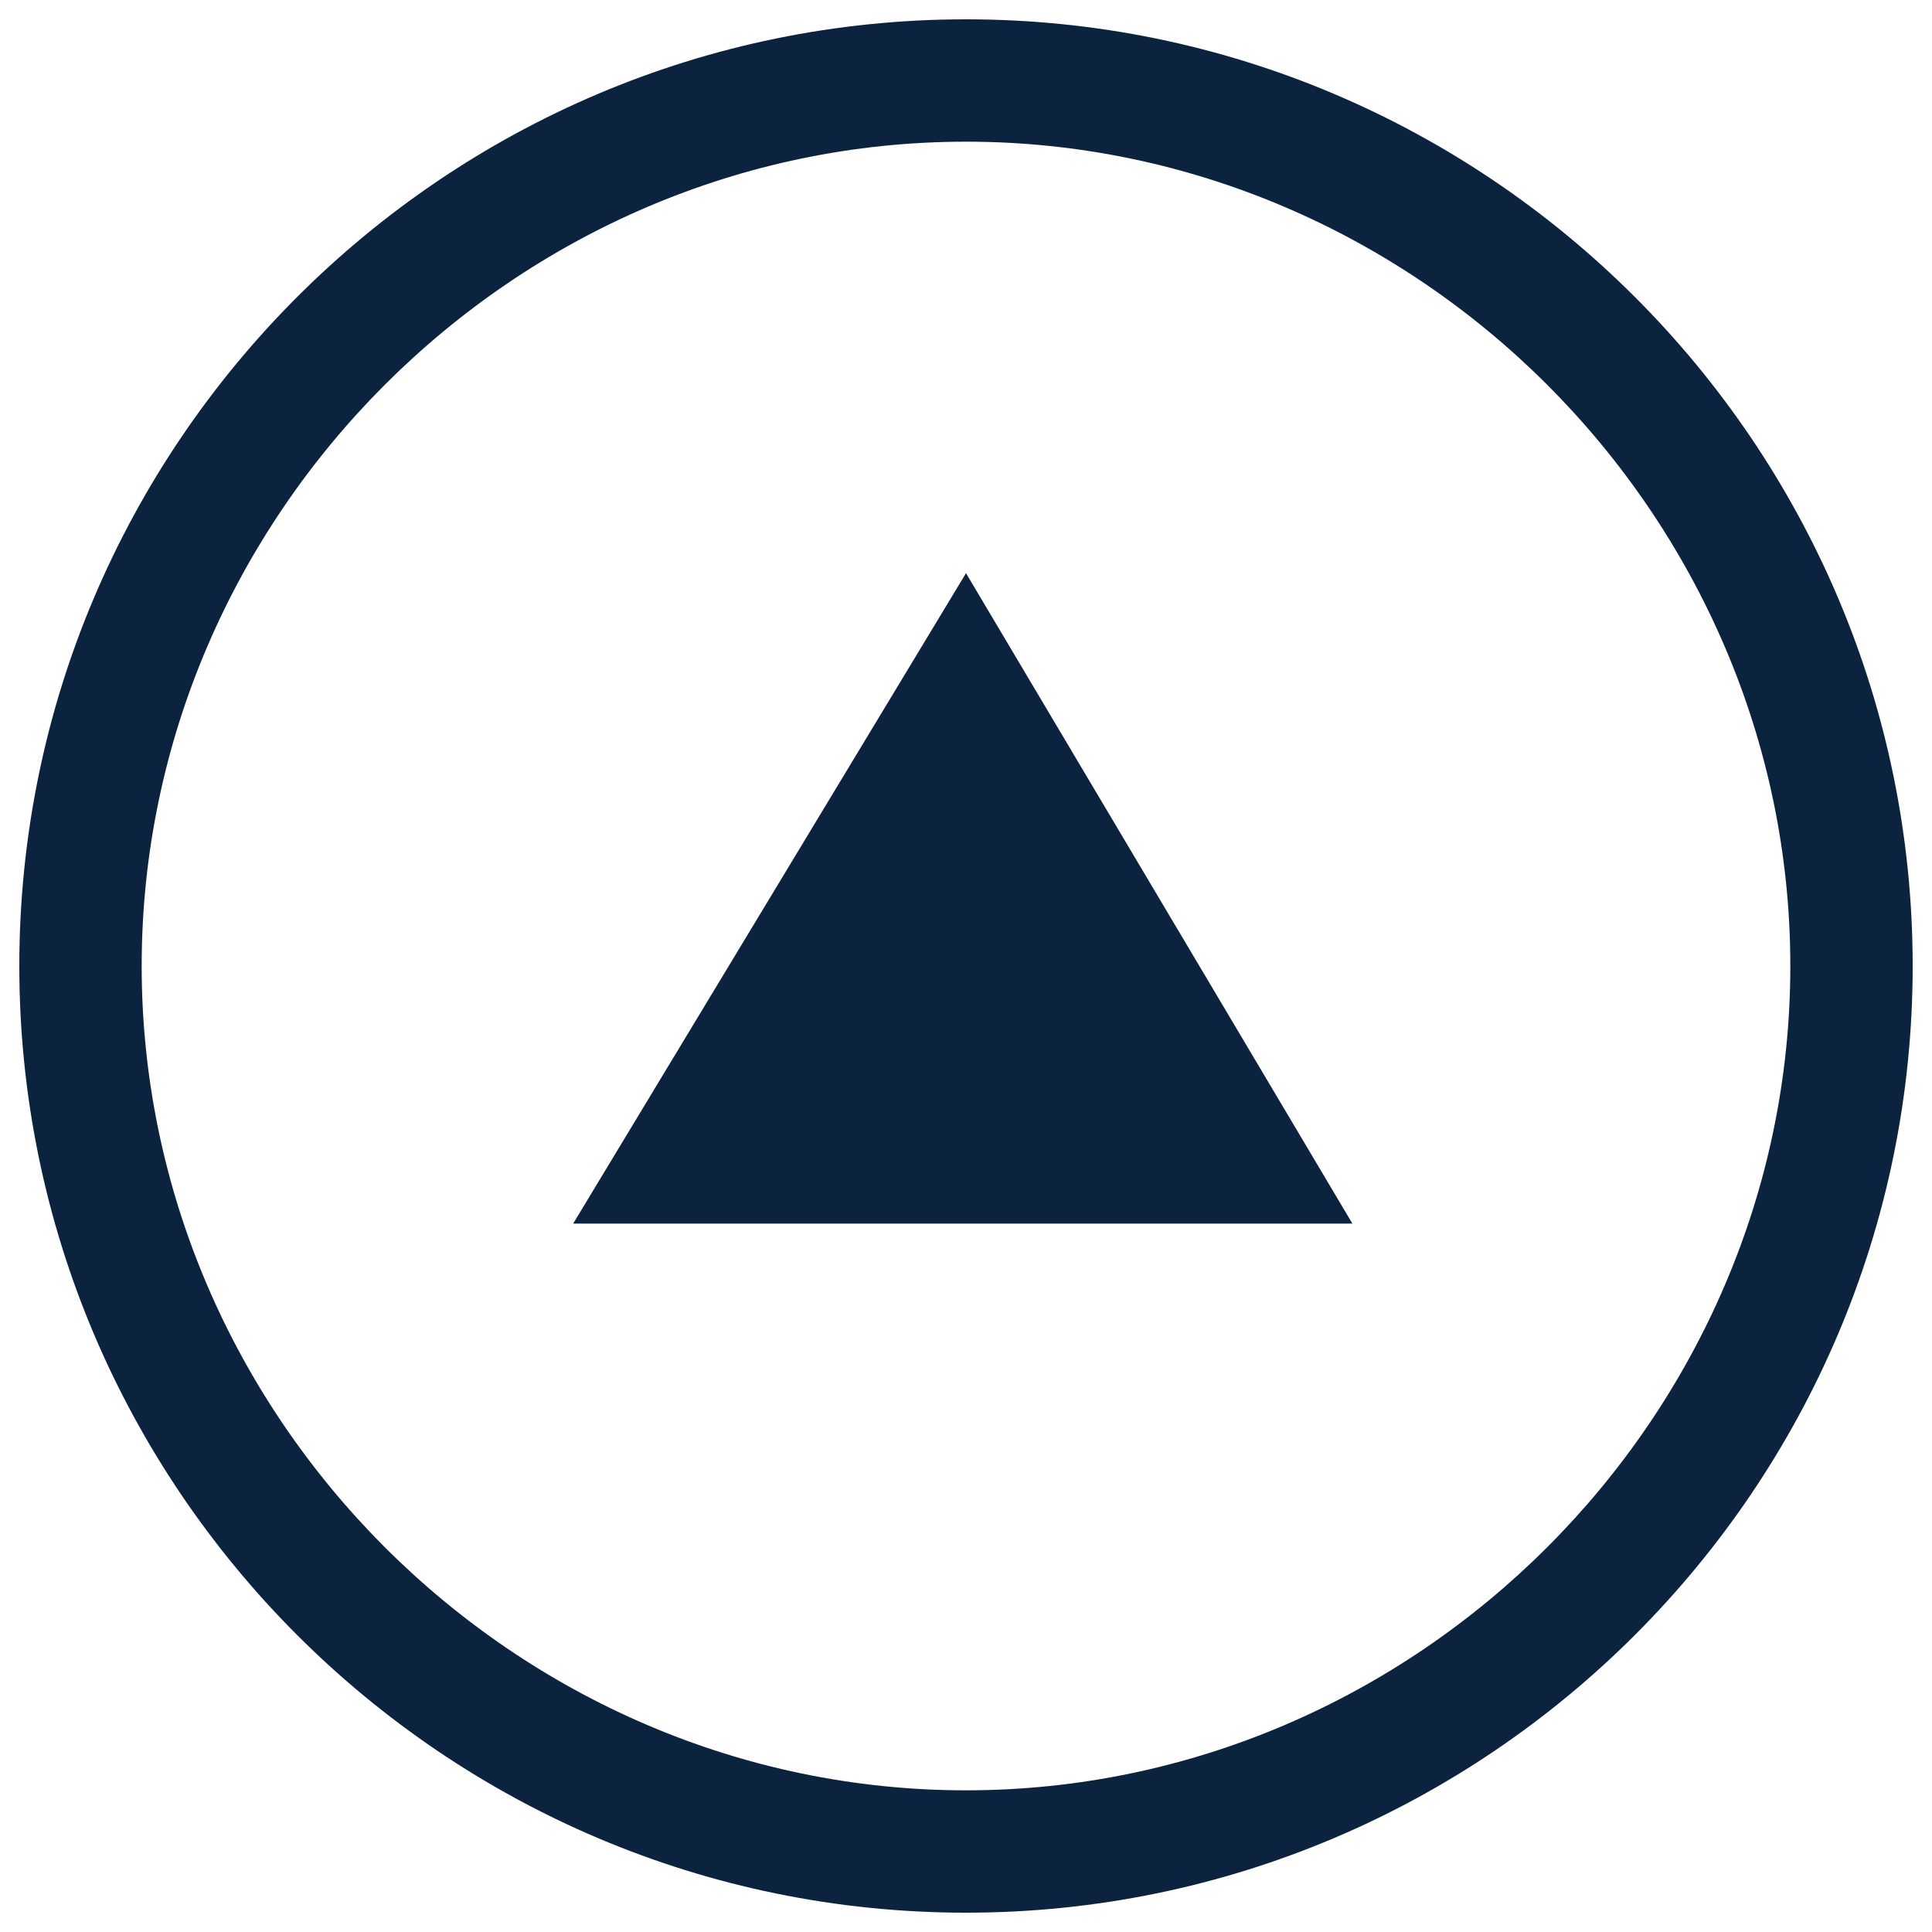 <svg id='Layer_1' xmlns='http://www.w3.org/2000/svg' viewBox='0 0 30 30'><style>.st0{fill:#0c2340}</style><path class='st0' d='M.3 15C.3 6.9 6.9.3 15 .3S29.7 6.9 29.7 15 23.1 29.7 15 29.7.3 23.1.3 15zm27.5 0C27.8 8 22 2.2 15 2.2 8 2.2 2.2 8 2.2 15 2.2 22 8 27.8 15 27.8c7 0 12.8-5.8 12.8-12.8z' transform='rotate(90 15 15)'/><path class='st0' d='M15 8.9L21 19H8.9L15 8.9z'/></svg>